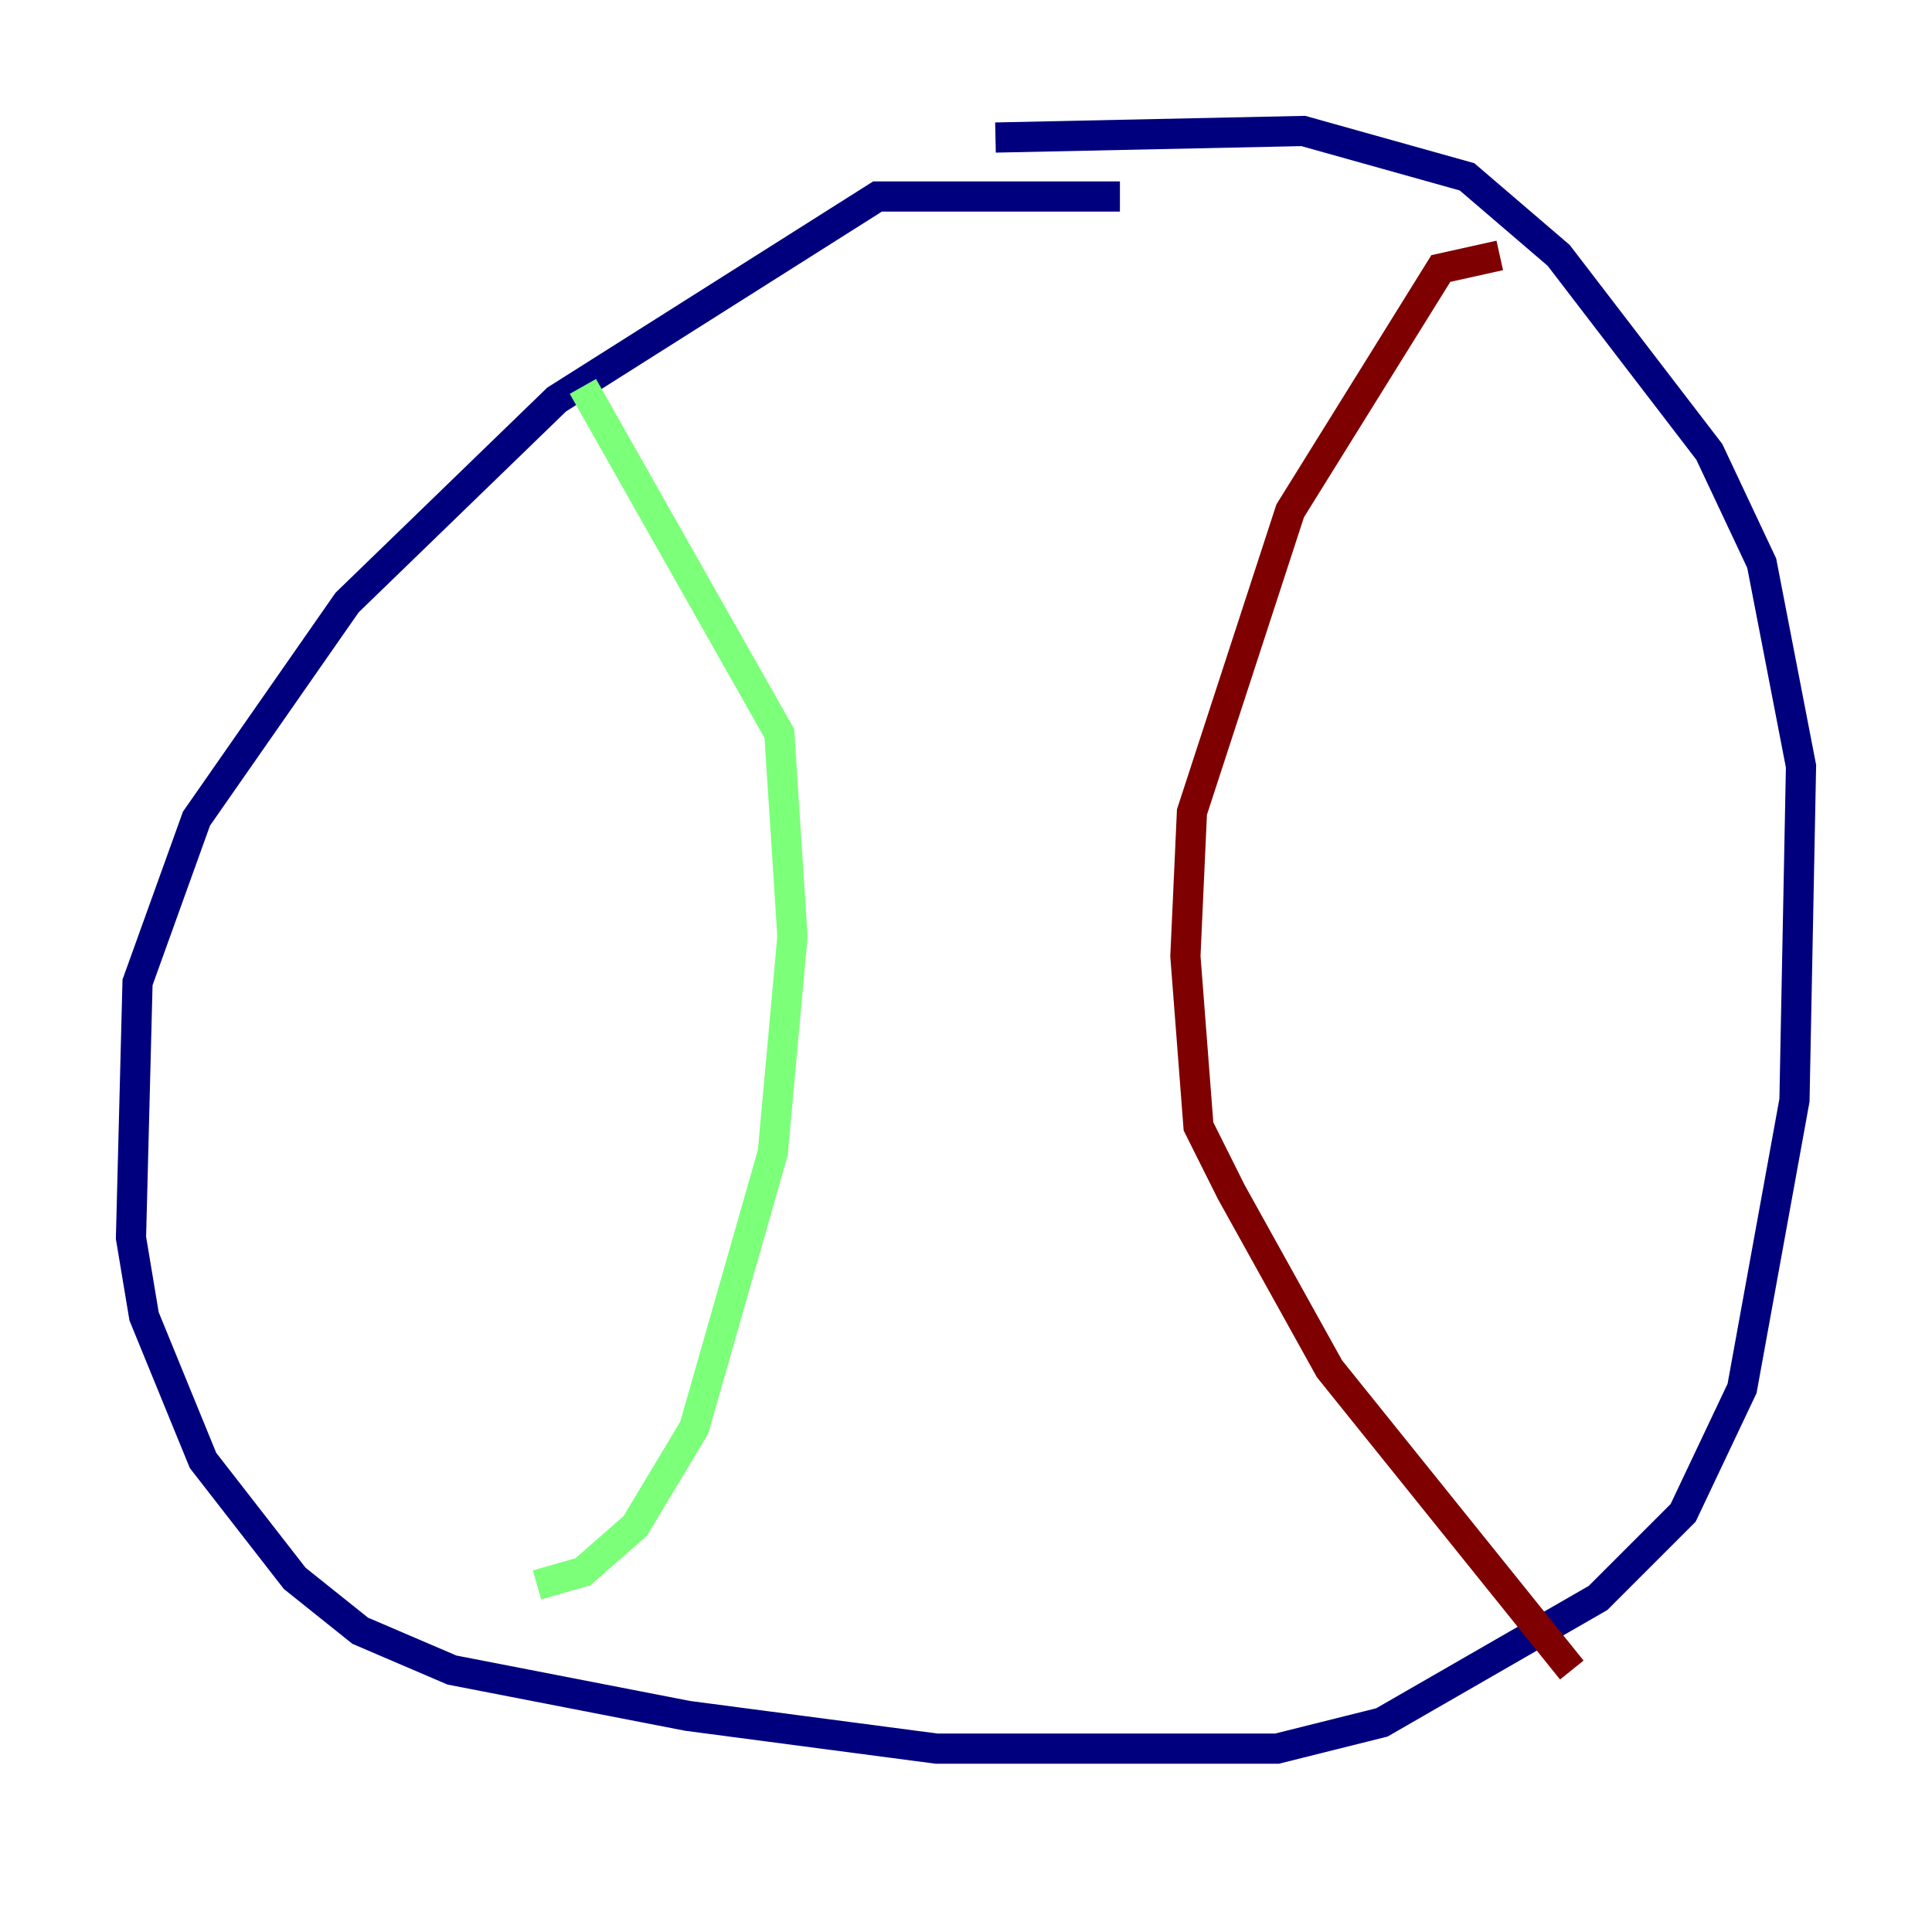 <?xml version="1.0" encoding="utf-8" ?>
<svg baseProfile="tiny" height="128" version="1.2" viewBox="0,0,128,128" width="128" xmlns="http://www.w3.org/2000/svg" xmlns:ev="http://www.w3.org/2001/xml-events" xmlns:xlink="http://www.w3.org/1999/xlink"><defs /><polyline fill="none" points="74.197,13.017 58.142,13.017 36.881,26.468 22.997,39.919 13.017,54.237 9.112,65.085 8.678,82.007 9.546,87.214 13.451,96.759 19.525,104.57 23.864,108.041 29.939,110.644 45.559,113.681 62.047,115.851 84.61,115.851 91.552,114.115 105.871,105.871 111.512,100.231 115.417,91.986 118.888,72.895 119.322,50.766 116.719,37.315 113.248,29.939 103.268,16.922 97.193,11.715 86.346,8.678 65.953,9.112" stroke="#00007f" stroke-width="2" /><polyline fill="none" points="35.58,105.003 38.617,104.136 42.088,101.098 45.993,94.59 51.2,76.366 52.502,62.047 51.634,48.597 38.617,25.6" stroke="#7cff79" stroke-width="2" /><polyline fill="none" points="99.363,16.922 95.458,17.79 85.478,33.844 78.969,53.803 78.536,63.349 79.403,74.63 81.573,78.969 88.081,90.685 104.136,110.644" stroke="#7f0000" stroke-width="2" /></svg>